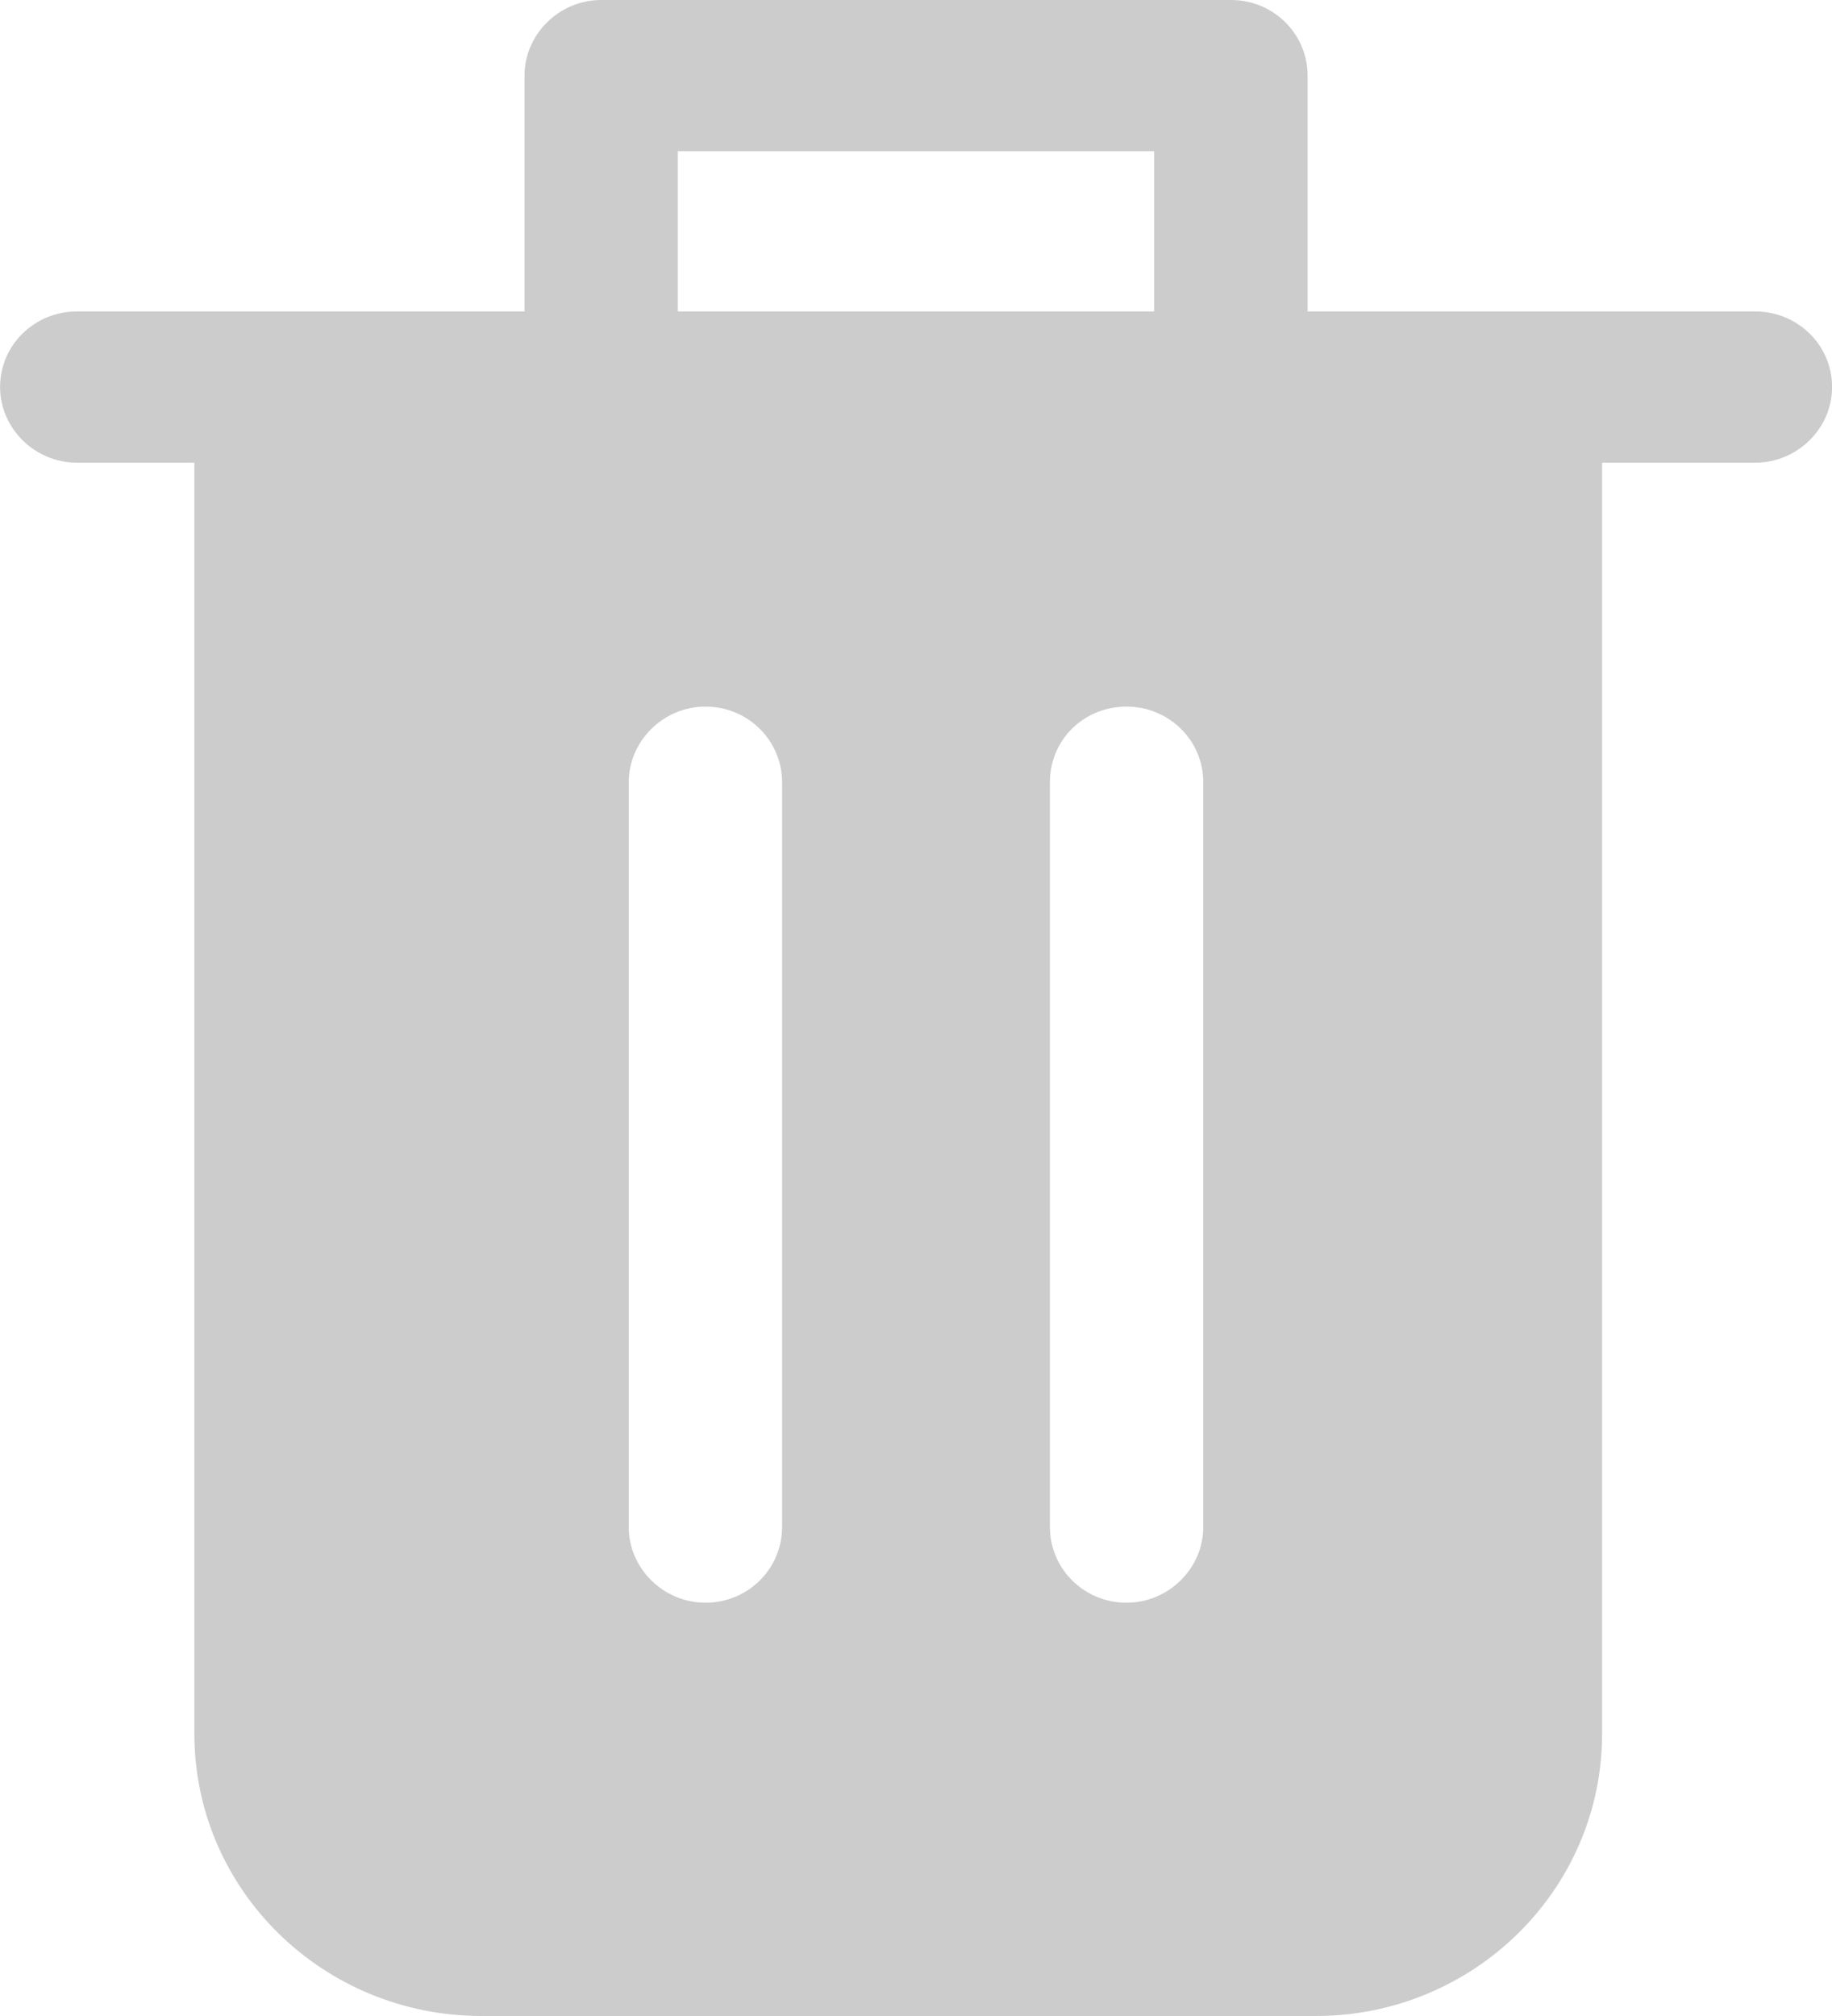 <?xml version="1.0" encoding="UTF-8"?>
<svg fill="none" viewBox="0 0 20 22" xmlns="http://www.w3.org/2000/svg">
<path d="m19.163 3.399h-4.888v-2.574c0-0.451-0.368-0.825-0.837-0.825h-6.875c-0.458 0-0.837 0.374-0.837 0.825v2.574h-4.888c-0.458 0-0.837 0.363-0.837 0.825 0 0.451 0.379 0.825 0.837 0.825h1.284v13.871c0 1.705 1.406 3.08 3.136 3.08h9.107c1.719 0 3.125-1.375 3.125-3.08v-13.871h1.674c0.458 0 0.837-0.374 0.837-0.825 0-0.462-0.38-0.825-0.837-0.825zm-12.299 13.266v-8.129c0-0.451 0.379-0.825 0.837-0.825 0.469 0 0.837 0.374 0.837 0.825v8.129c0 0.451-0.368 0.825-0.837 0.825-0.458 0-0.837-0.374-0.837-0.825zm6.272 0c0 0.451-0.38 0.825-0.837 0.825-0.469 0-0.837-0.374-0.837-0.825v-8.129c0-0.462 0.368-0.825 0.837-0.825 0.458 0 0.837 0.363 0.837 0.825v8.129zm-5.737-15.015h5.201v1.749h-5.201v-1.749z" fill="#ccc"/>
</svg>
